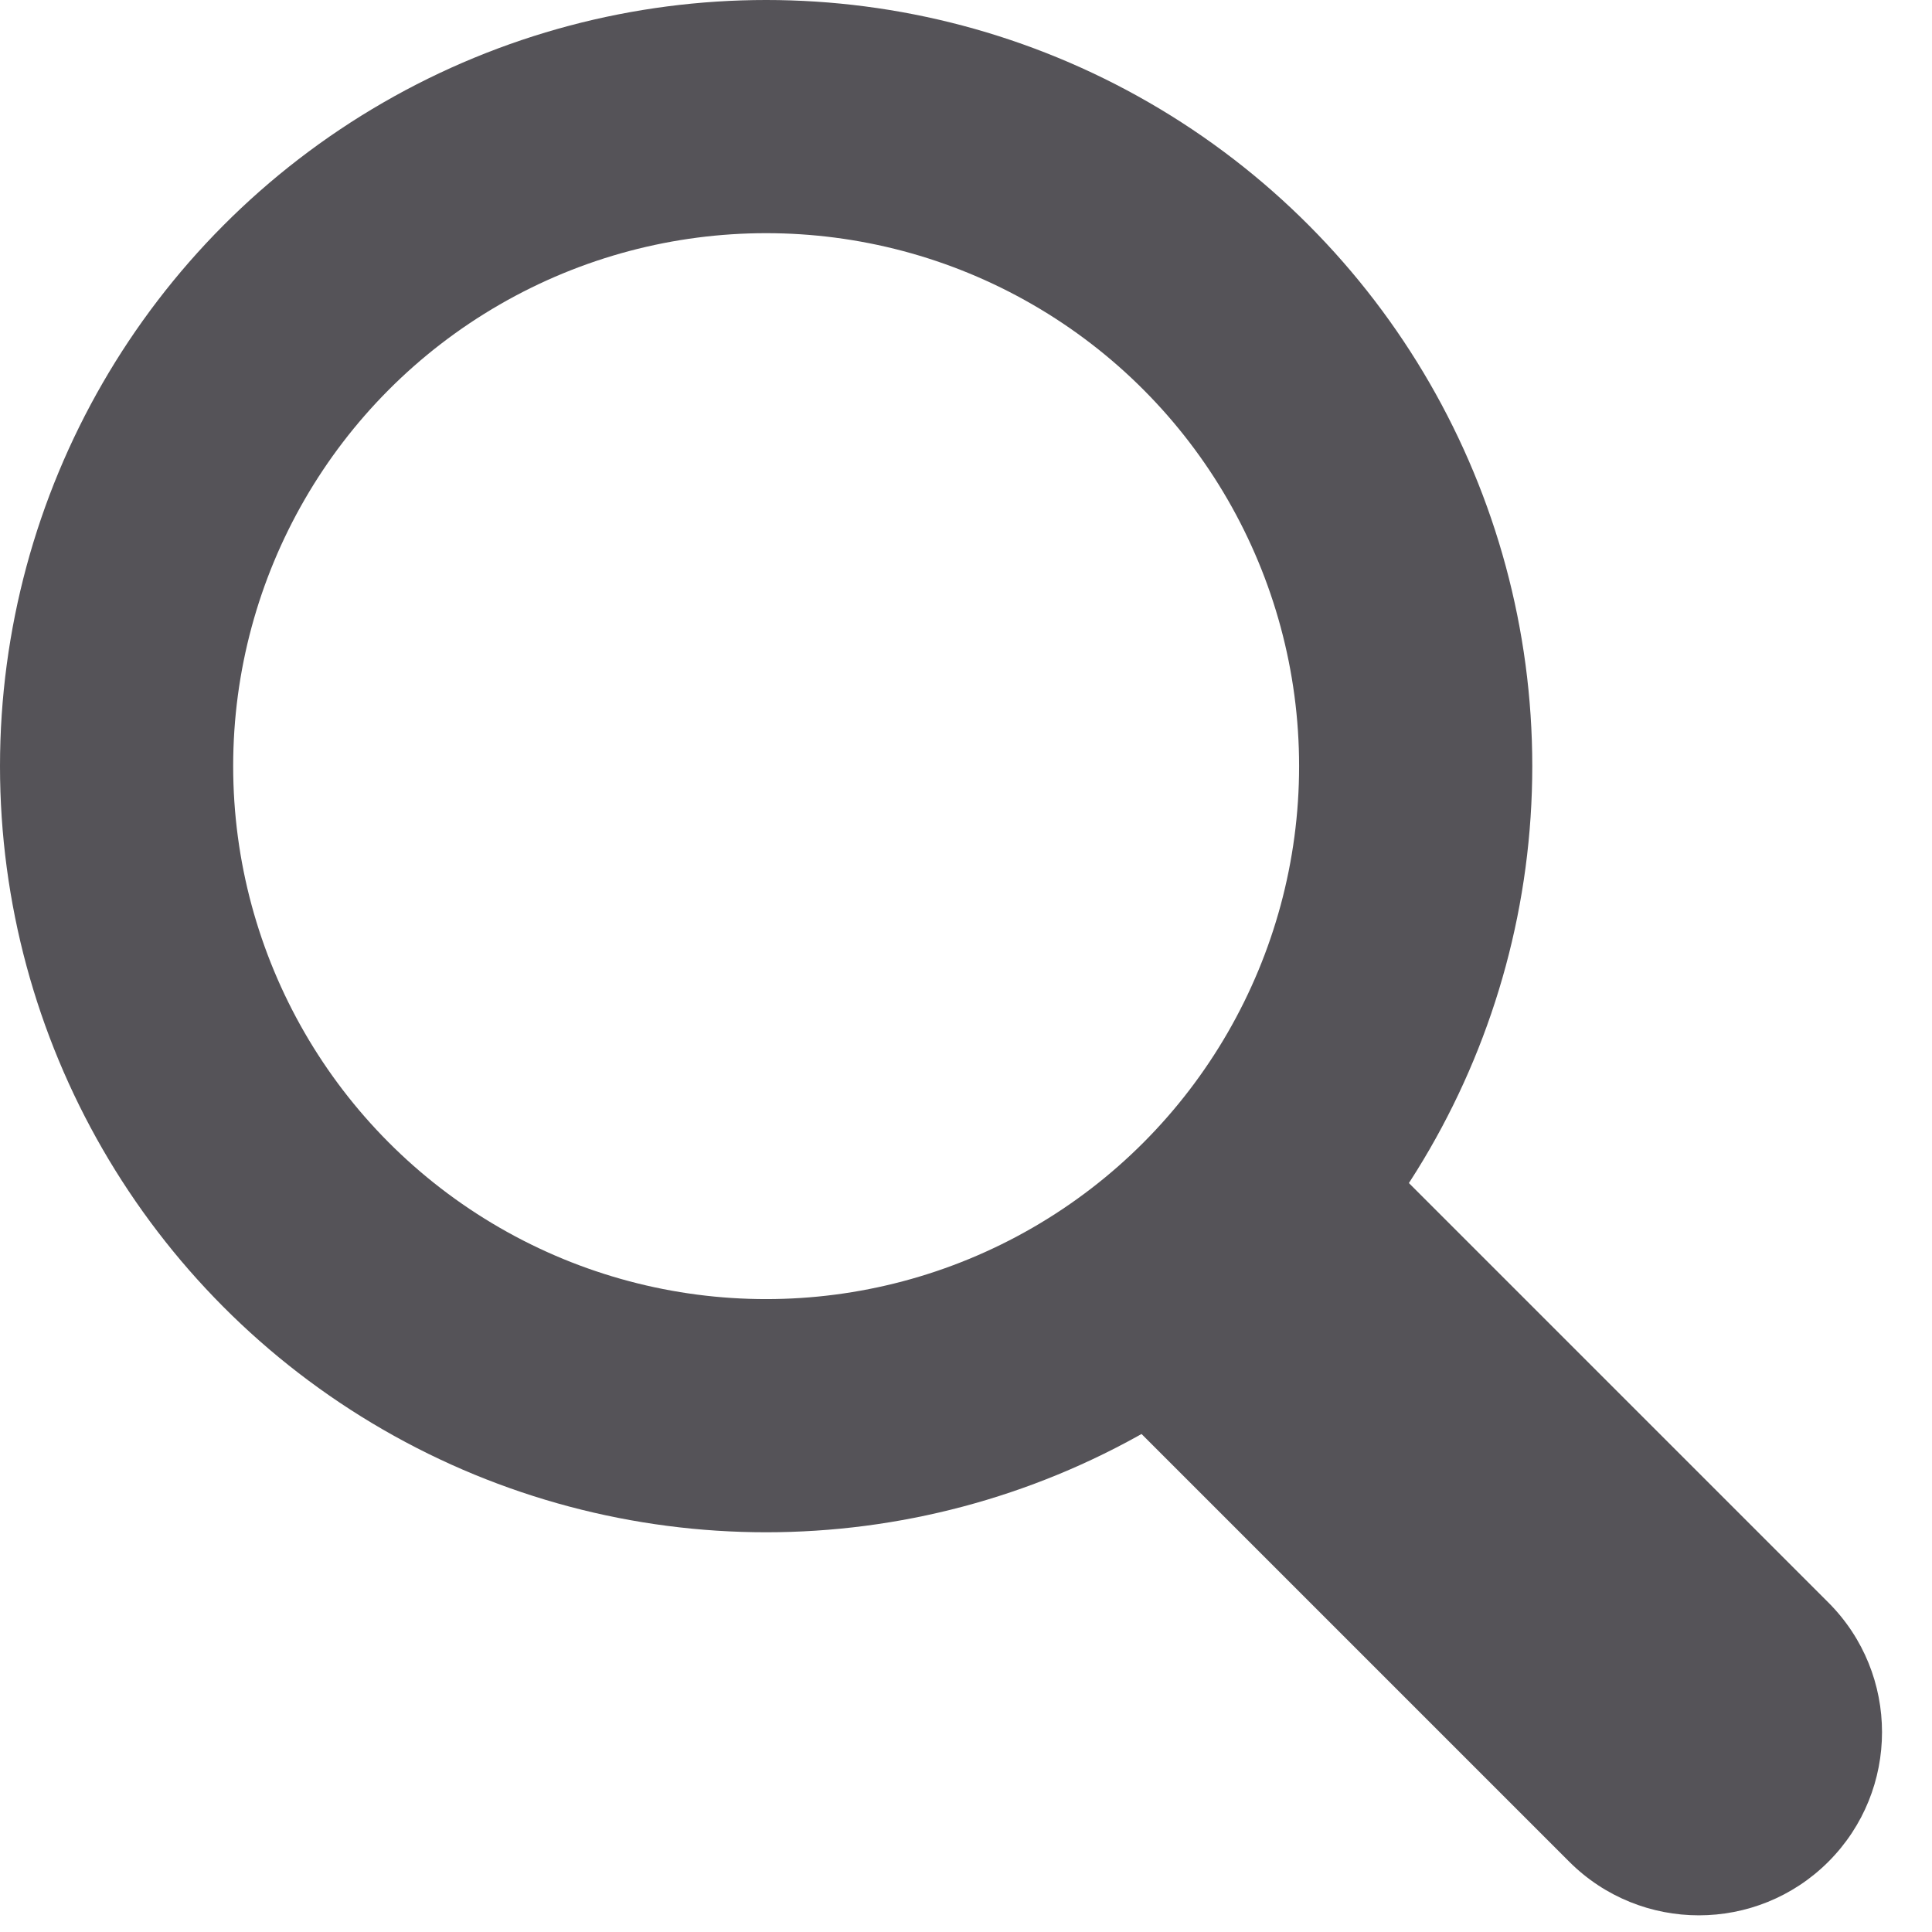 <svg width="29" height="29" viewBox="0 0 29 29" fill="none" xmlns="http://www.w3.org/2000/svg">
<path d="M23.555 27.945C24.629 29.018 26.371 29.018 27.445 27.945C28.518 26.871 28.518 25.129 27.445 24.055L23.555 27.945ZM27.445 24.055L20.445 17.055L16.555 20.945L23.555 27.945L27.445 24.055Z" fill="#555358"/>
<circle cx="11.5" cy="11.5" r="9.75" stroke="#555358" stroke-width="3.5"/>
</svg>
